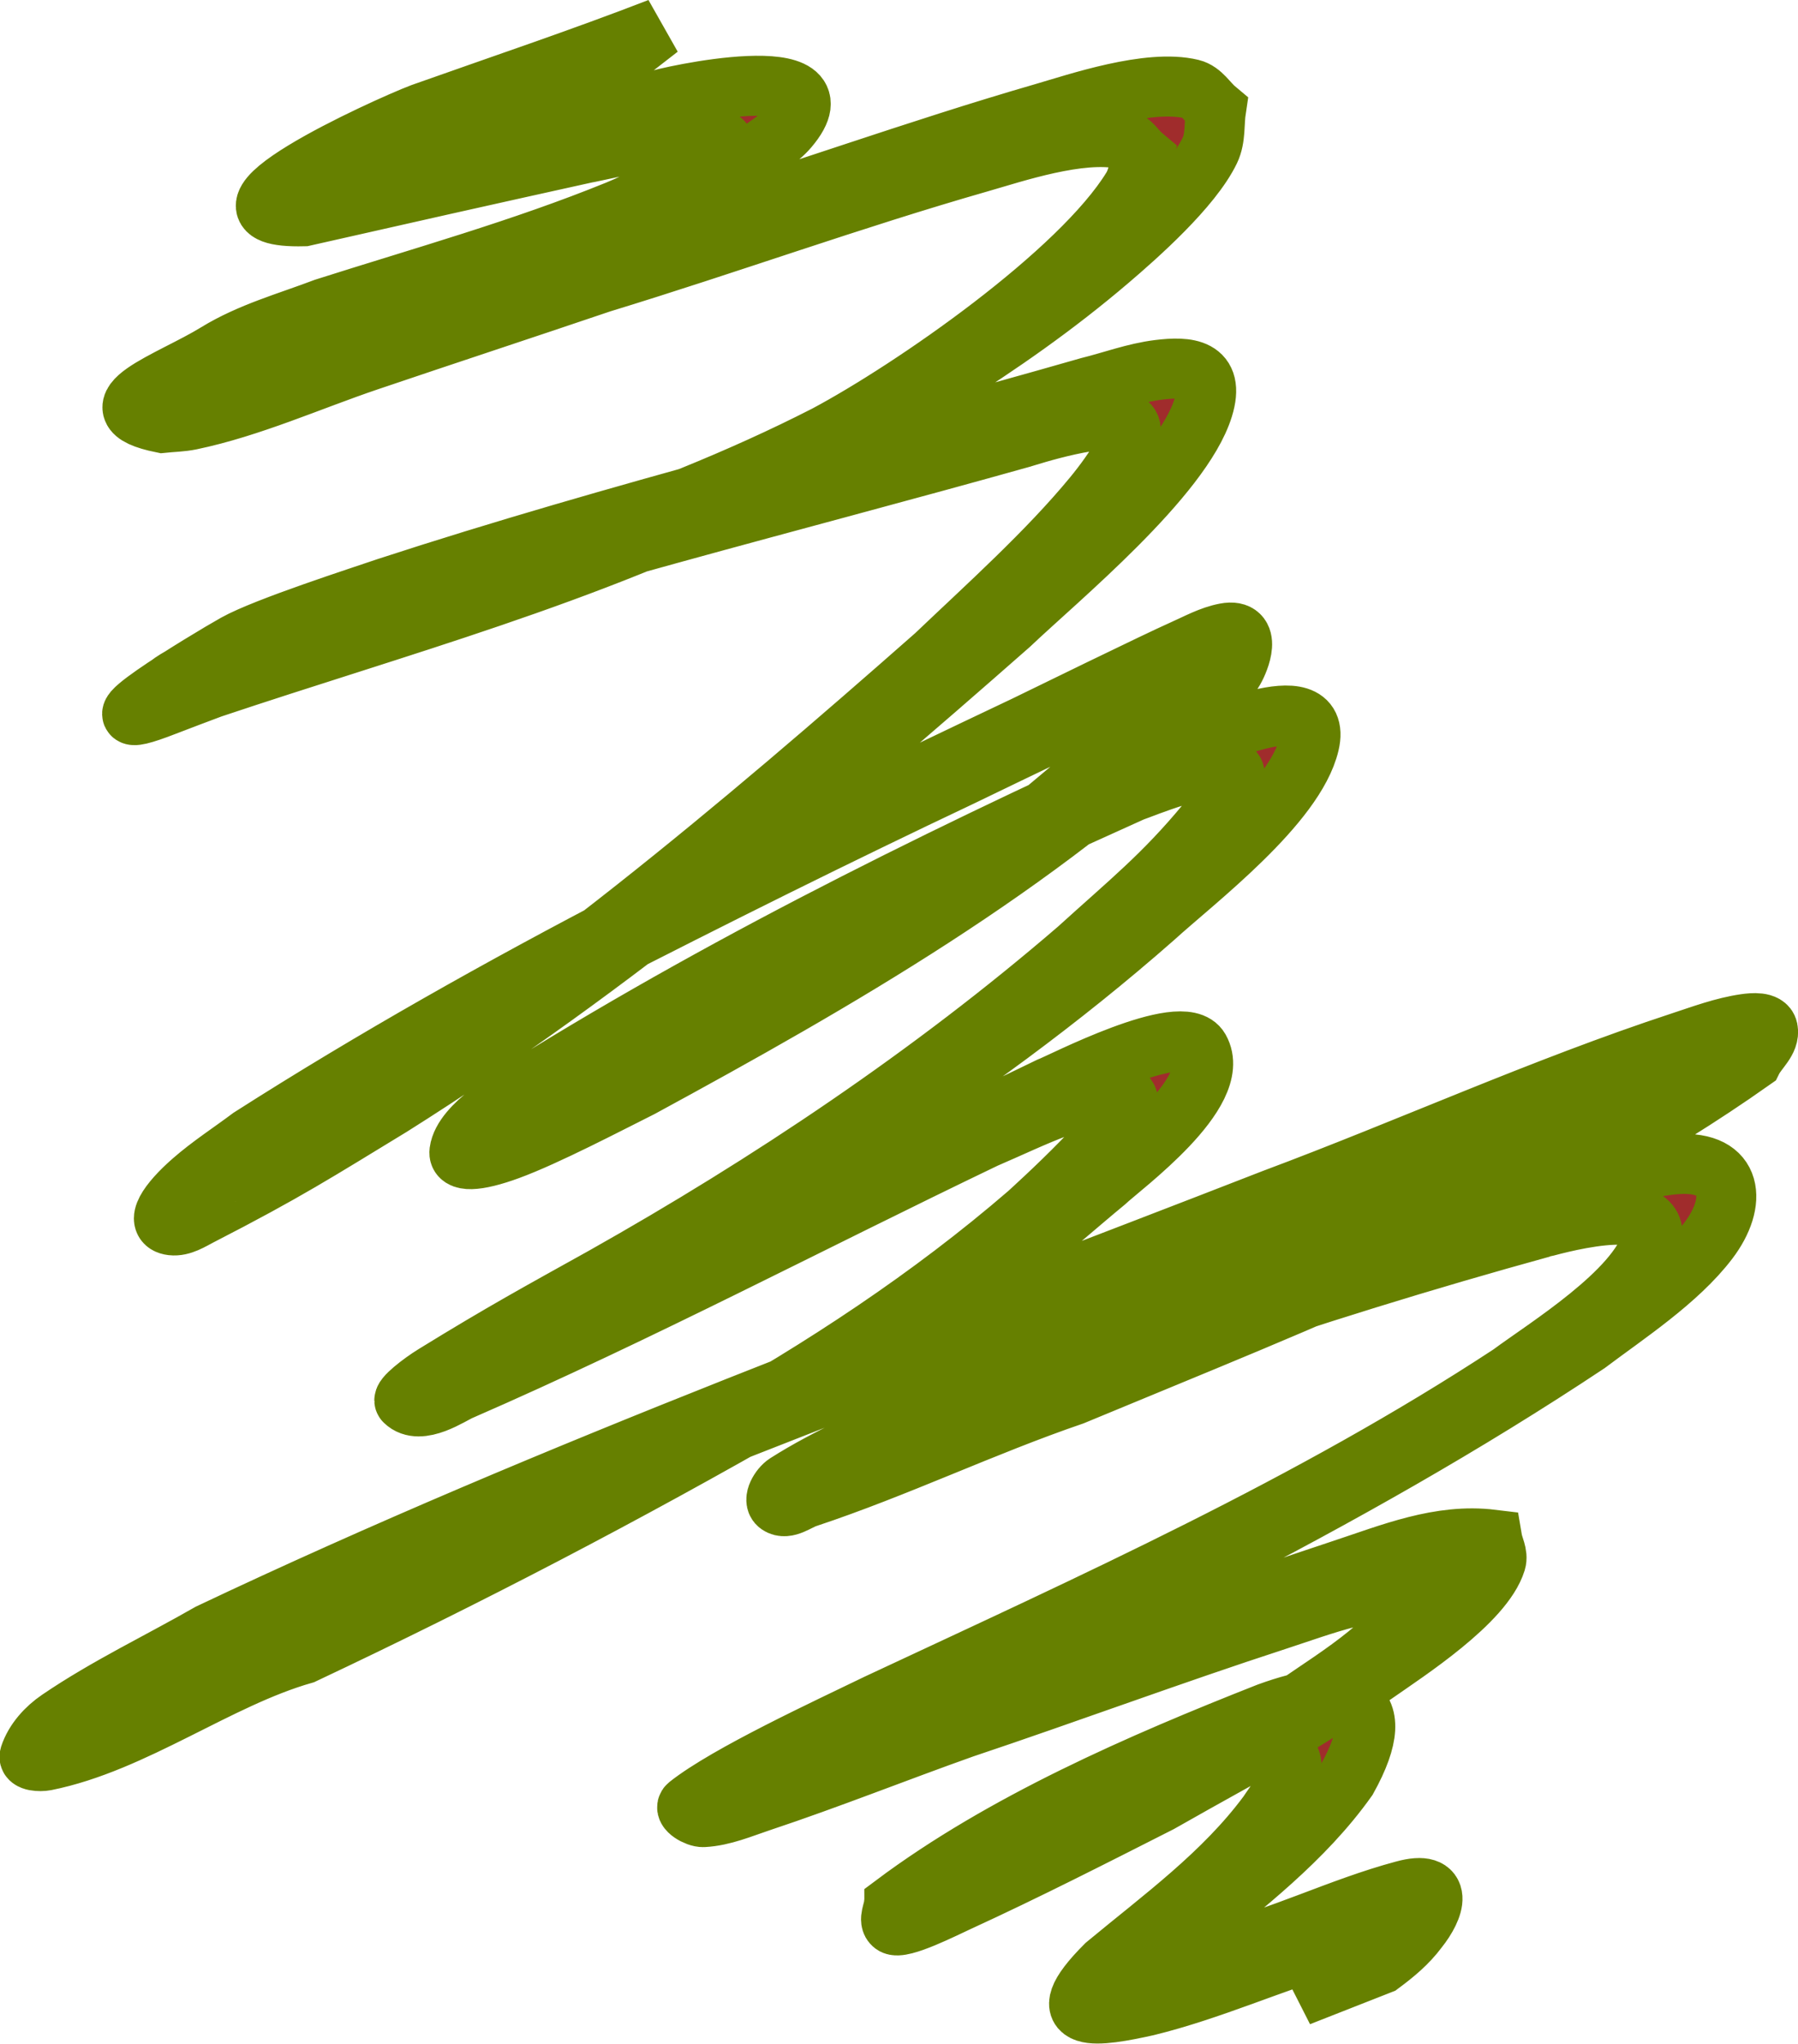 <?xml version="1.0" encoding="UTF-8" standalone="no"?>
<!-- Created with Inkscape (http://www.inkscape.org/) -->

<svg
   xmlns:dc="http://purl.org/dc/elements/1.1/"
   xmlns:cc="http://creativecommons.org/ns#"
   xmlns:rdf="http://www.w3.org/1999/02/22-rdf-syntax-ns#"
   xmlns:svg="http://www.w3.org/2000/svg"
   xmlns="http://www.w3.org/2000/svg"
   xmlns:sodipodi="http://sodipodi.sourceforge.net/DTD/sodipodi-0.dtd"
   xmlns:inkscape="http://www.inkscape.org/namespaces/inkscape"
   width="25.368mm"
   height="28.838mm"
   viewBox="0 0 89.887 102.183"
   id="svg5376"
   version="1.1"
   inkscape:version="0.91 r13725"
   sodipodi:docname="Smear2.svg">
  <defs
     id="defs5378" />
  <sodipodi:namedview
     id="base"
     pagecolor="#ffffff"
     bordercolor="#666666"
     borderopacity="1.0"
     inkscape:pageopacity="0.0"
     inkscape:pageshadow="2"
     inkscape:zoom="0.35"
     inkscape:cx="-78.254908"
     inkscape:cy="522.52005"
     inkscape:document-units="px"
     inkscape:current-layer="layer1"
     showgrid="false"
     fit-margin-top="0"
     fit-margin-left="0"
     fit-margin-right="0"
     fit-margin-bottom="0"
     inkscape:window-width="1366"
     inkscape:window-height="705"
     inkscape:window-x="-8"
     inkscape:window-y="-8"
     inkscape:window-maximized="1" />
  <g
     inkscape:label="Layer 1"
     inkscape:groupmode="layer"
     id="layer1"
     transform="translate(33.888,-952.699)">
    <path
       style="opacity:1;fill:#a02c2c;fill-opacity:1;stroke:#668000;stroke-width:3;stroke-linejoin:miter;stroke-miterlimit:3.9;stroke-dasharray:none;stroke-dashoffset:0;stroke-opacity:1"
       id="path4757"
       d="m -4.396,956.79 c -3.901,1.496 -7.865,2.813 -11.802,4.213 1.599,-1.113 -4.146,2.049 -3.129,1.499 0.99,-0.536 1.95,-1.129 2.969,-1.608 0.103,-0.048 -0.236,0.2 -0.171,0.294 0.06,0.088 0.197,-0.084 0.301,-0.105 0.341,-0.07 0.688,-0.113 1.032,-0.169 4.64,-1.112 9.308,-2.102 13.967,-3.136 0.68,-0.271 9.774,-2.247 6.764,1.309 -0.522,0.617 -1.266,1.005 -1.898,1.508 -7.474,5.059 -16.156,7.372 -24.636,10.097 -1.588,0.59 -2.879,1.01 -4.368,1.752 -0.377,0.188 -1.462,0.834 -1.087,0.643 3.817,-1.95 2.029,-1.676 4.24,-1.787 0.446,-0.07 0.899,-0.1 1.337,-0.208 2.917,-0.723 5.8,-1.947 8.641,-2.89 21.071,-6.991 -12.504,4.258 11.56,-3.821 6.346,-1.904 12.579,-4.188 18.944,-6.03 1.719,-0.498 5.273,-1.716 7.407,-1.2 0.519,0.125 0.819,0.684 1.229,1.026 -0.103,0.68 -0.009,1.421 -0.308,2.041 -0.905,1.874 -3.63,4.28 -5.039,5.483 -5.345,4.563 -11.19,7.807 -17.289,11.294 -8.782,4.439 -18.301,6.997 -27.586,10.108 -0.771,0.292 -1.544,0.578 -2.312,0.877 -4.757,1.855 2.124,-2.308 3.524,-3.091 1.501,-0.839 6.322,-2.389 7.557,-2.813 11.569,-3.778 23.394,-6.668 35.085,-10.022 1.167,-0.289 2.308,-0.719 3.501,-0.866 1.436,-0.177 2.843,-0.096 2.226,1.897 -1.074,3.467 -7.257,8.546 -9.677,10.847 -9.817,8.636 -19.84,17.097 -30.923,24.071 -3.723,2.264 -5.219,3.24 -9.554,5.467 -0.44,0.226 -0.911,0.543 -1.403,0.486 -0.887,-0.104 -0.189,-1.147 1.024,-2.208 0.912,-0.798 1.937,-1.456 2.906,-2.183 12.318,-7.863 25.514,-14.321 38.709,-20.576 0.79,-0.384 6.616,-3.236 7.913,-3.81 0.694,-0.307 1.373,-0.69 2.119,-0.83 1.367,-0.256 0.699,1.368 0.433,1.826 -0.448,0.773 -1.15,1.366 -1.725,2.049 -8.199,7.81 -18.061,13.467 -27.94,18.837 -1.666,0.833 -4.721,2.435 -6.592,3.122 -1.658,0.609 -2.539,0.6 -2.472,0.087 0.177,-1.353 2.734,-2.76 3.333,-3.2 10.697,-6.665 22.053,-12.163 33.523,-17.346 0.077,0.092 6.367,-2.968 5.631,0.153 -0.719,3.053 -5.716,6.836 -7.778,8.716 -9.324,8.201 -19.981,14.501 -30.752,20.556 -7.765,4.368 -1.351,0.736 -1.218,0.727 0.484,-0.033 -0.797,0.553 -1.179,0.853 -0.097,0.076 -0.276,0.39 -0.25,0.27 0.246,-1.131 1.021,-0.996 2.118,-1.454 8.855,-3.807 17.373,-8.327 26.058,-12.493 0.542,-0.193 6.669,-3.385 7.51,-1.899 1.205,2.13 -3.89,5.853 -4.712,6.631 -1.392,1.147 -2.731,2.361 -4.177,3.44 -3.682,2.746 -7.926,5.352 -11.89,7.63 -7.873,4.522 -15.816,8.667 -24.018,12.536 -4.276,1.22 -8.481,4.446 -12.892,5.329 -0.271,0.054 -0.88,0.024 -0.794,-0.239 0.241,-0.739 0.822,-1.377 1.465,-1.815 2.392,-1.629 5.022,-2.875 7.533,-4.313 17.32,-8.207 35.35,-14.765 53.193,-21.715 6.814,-2.545 13.452,-5.576 20.369,-7.849 1.054,-0.346 2.105,-0.741 3.203,-0.9 0.384,-0.056 1.057,-0.111 1.133,0.27 0.113,0.565 -0.514,1.031 -0.77,1.546 -10.376,7.325 -22.319,11.905 -33.968,16.749 -4.5,1.54 -8.803,3.621 -13.318,5.119 -0.456,0.151 -1.006,0.617 -1.399,0.342 -0.306,-0.214 0.075,-0.849 0.389,-1.05 2.102,-1.341 4.429,-2.29 6.644,-3.436 11.194,-4.67 22.706,-8.6 34.388,-11.858 1.177,-0.225 2.335,-0.597 3.531,-0.674 2.805,-0.181 2.981,1.913 1.535,3.818 -1.524,2.008 -4.131,3.707 -6.058,5.158 -12.185,8.098 -25.454,14.321 -38.662,20.528 -1.356,0.668 -2.686,1.39 -4.067,2.004 -0.625,0.278 1.222,-0.621 1.796,-0.994 0.149,-0.097 0.186,-0.332 0.35,-0.401 0.847,-0.353 1.756,-0.535 2.622,-0.839 1.511,-0.53 3.006,-1.107 4.508,-1.66 1.816,-0.636 3.631,-1.272 5.447,-1.908 5.262,-1.746 10.456,-3.691 15.721,-5.425 2.488,-0.819 4.899,-1.83 7.533,-1.509 0.062,0.367 0.297,0.746 0.187,1.102 -0.622,2.017 -4.479,4.506 -6,5.571 -4.147,2.901 -5.678,3.555 -10.816,6.478 -3.34,1.693 -6.675,3.396 -10.079,4.958 -0.666,0.305 -2.859,1.418 -3.234,1.132 -0.265,-0.202 0.018,-0.667 0.028,-1.001 5.455,-4.084 12.344,-7.078 18.713,-9.588 3.78,-1.378 6.29,-0.907 3.947,3.31 -2.17,3.053 -5.174,5.331 -8.038,7.683 -0.114,0.066 -1.628,1.535 -1.323,1.789 0.087,0.073 0.167,-0.167 0.276,-0.201 0.312,-0.096 0.644,-0.112 0.963,-0.181 0.521,-0.113 1.037,-0.243 1.556,-0.364 3.218,-0.768 6.211,-2.29 9.39,-3.142 2.052,-0.567 1.556,0.879 0.716,1.928 -0.52,0.701 -1.17,1.238 -1.863,1.753 0,0 -4.08,1.603 -4.08,1.603 l 0,0 c 0.725,-0.46 1.401,-0.927 1.892,-1.654 0.727,-0.707 1.717,-1.546 -0.125,-0.967 -3.15,0.942 -6.172,2.318 -9.378,3.105 -2.347,0.52 -5.074,0.98 -2.046,-2.047 2.837,-2.353 5.874,-4.551 8.093,-7.544 0.265,-0.418 1.678,-2.183 1.017,-2.884 -1.013,-1.074 -3.401,0.271 -4.344,0.444 -2.833,1.125 -5.607,2.33 -8.355,3.652 -0.951,0.457 -1.845,1.045 -2.839,1.398 -0.484,0.172 1.74,-1.089 1.287,-0.847 -0.508,0.271 -0.968,0.624 -1.452,0.935 -0.182,0.061 -0.736,0.196 -0.545,0.183 1.005,-0.065 2.284,-0.776 3.051,-1.127 2.501,-1.144 3.779,-1.782 6.297,-3.049 1.239,-0.624 2.472,-1.258 3.708,-1.887 1.556,-0.288 0.396,-0.046 3.679,-2.318 2.071,-1.434 5.153,-3.255 6.166,-5.699 -2.501,-0.218 -4.874,0.744 -7.226,1.51 -5.254,1.711 -10.434,3.639 -15.674,5.394 -3.383,1.202 -6.719,2.539 -10.125,3.672 -0.938,0.312 -1.875,0.722 -2.862,0.773 -0.319,0.017 -1.008,-0.388 -0.757,-0.586 1.961,-1.553 6.942,-3.856 9.451,-5.074 10.766,-5.037 21.688,-9.943 31.648,-16.479 1.806,-1.339 6.333,-4.119 7.052,-6.626 0.731,-2.548 -5.383,-0.712 -5.468,-0.703 -11.724,3.231 -23.268,7.183 -34.445,11.98 0.246,-0.272 0.856,-0.469 0.739,-0.817 -0.106,-0.316 -1.237,0.274 -1,0.038 0.306,-0.304 0.85,-0.163 1.26,-0.297 1.064,-0.347 2.111,-0.748 3.158,-1.144 3.34,-1.266 6.636,-2.645 9.993,-3.866 9.093,-3.774 18.506,-7.226 26.818,-12.569 0.391,-0.25 1.038,-0.306 1.173,-0.75 0.088,-0.289 -0.589,-0.236 -0.887,-0.187 -1.048,0.172 -2.062,0.512 -3.073,0.837 -6.831,2.196 -13.383,5.168 -20.105,7.657 -17.962,6.968 -36.11,13.569 -53.458,21.997 -0.788,0.245 -1.374,0.407 -2.153,1.036 -0.139,0.113 0.35,0.161 0.524,0.118 0.909,-0.224 1.789,-0.56 2.66,-0.902 0.985,-0.387 9.771,-4.193 9.971,-4.279 11.591,-5.476 23.356,-11.12 33.132,-19.557 0.197,-0.184 5.393,-4.856 4.974,-5.753 -0.32,-0.684 -2.278,-0.01 -3.479,0.439 -1.24,0.463 -2.433,1.04 -3.649,1.561 -8.744,4.195 -17.33,8.724 -26.226,12.599 -0.458,0.192 -2.019,1.29 -2.787,0.53 -0.154,-0.152 0.828,-0.919 1.485,-1.323 3.446,-2.123 5.275,-3.113 8.46,-4.887 8.247,-4.642 16.423,-10.104 23.716,-16.391 2.578,-2.344 4.271,-3.684 6.423,-6.288 1.042,-1.261 1.774,-2.467 1.247,-2.678 -1.164,-0.465 -4.481,0.947 -4.95,1.1 -8.96,4.036 -17.919,8.189 -26.362,13.232 -0.802,0.576 -1.581,1.186 -2.407,1.727 -0.372,0.244 -0.858,0.317 -1.18,0.625 -0.095,0.091 0.232,0.178 0.362,0.159 2.975,-0.432 5.517,-2.444 8.23,-3.539 2.339,-0.514 0.839,-0.105 5.123,-2.813 5.52,-3.49 10.893,-7.32 15.67,-11.783 0.567,-0.631 1.147,-1.249 1.7,-1.892 0.242,-0.282 0.628,-0.513 0.682,-0.88 0.027,-0.181 -0.36,-0.159 -0.536,-0.113 -0.7,0.186 -1.361,0.5 -2.024,0.791 -1.11,0.488 -2.199,1.024 -3.293,1.545 -1.5,0.714 -2.993,1.441 -4.49,2.162 -6.246,2.955 -12.424,6.033 -18.574,9.185 -2.986,1.53 -6.05,2.924 -8.921,4.66 -1.409,0.852 -2.771,1.779 -4.156,2.668 -0.94,0.698 -1.884,1.392 -2.82,2.095 -0.477,0.358 -0.942,0.733 -1.422,1.088 -0.05,0.037 -0.226,0.107 -0.166,0.087 0.434,-0.149 1.038,-0.854 1.293,-0.472 0.248,0.371 -0.724,0.522 -1.085,0.783 1.164,-0.701 2.329,-1.403 3.493,-2.104 11.152,-6.912 21.21,-15.367 31.038,-24.028 2.573,-2.454 5.594,-5.155 7.888,-7.941 1.106,-1.343 2.308,-3.187 1.737,-3.634 -0.929,-0.729 -5.189,0.672 -5.221,0.679 -11.711,3.287 -23.536,6.178 -35.078,10.048 -1.502,0.535 -3.021,1.026 -4.507,1.604 -1.074,0.418 -2.056,1.682 -3.169,1.381 -2.008,-0.542 6.765,-3.597 5.491,-3.08 9.251,-3.018 18.696,-5.608 27.401,-10.064 4.32,-2.304 12.683,-8.094 15.294,-12.36 0.294,-0.481 0.341,-1.075 0.511,-1.612 -0.327,-0.275 -0.564,-0.736 -0.982,-0.825 -2.125,-0.451 -5.42,0.669 -7.166,1.169 -6.356,1.82 -12.582,4.081 -18.904,6.01 -3.889,1.317 -7.789,2.599 -11.678,3.916 -2.874,0.974 -5.856,2.318 -8.852,2.942 -0.466,0.097 -0.946,0.1 -1.419,0.15 -3.722,-0.753 0.426,-2.086 2.719,-3.497 1.666,-1.025 3.59,-1.553 5.4,-2.241 4.877,-1.554 9.885,-2.952 14.629,-4.883 1.187,-0.483 2.3,-1.139 3.495,-1.604 0.304,-0.118 -0.537,0.372 -0.806,0.558 0.243,-0.17 2.61,-1.687 2.664,-2.105 0.185,-1.446 -6.407,0.211 -6.941,0.286 -4.699,1.037 -9.393,2.091 -14.085,3.155 -6.03,0.144 4.087,-4.46 5.892,-5.147 3.967,-1.409 7.958,-2.745 11.883,-4.266 0,0 -3.464,2.691 -3.464,2.691 z"
       inkscape:connector-curvature="0" />
  </g>
</svg>
